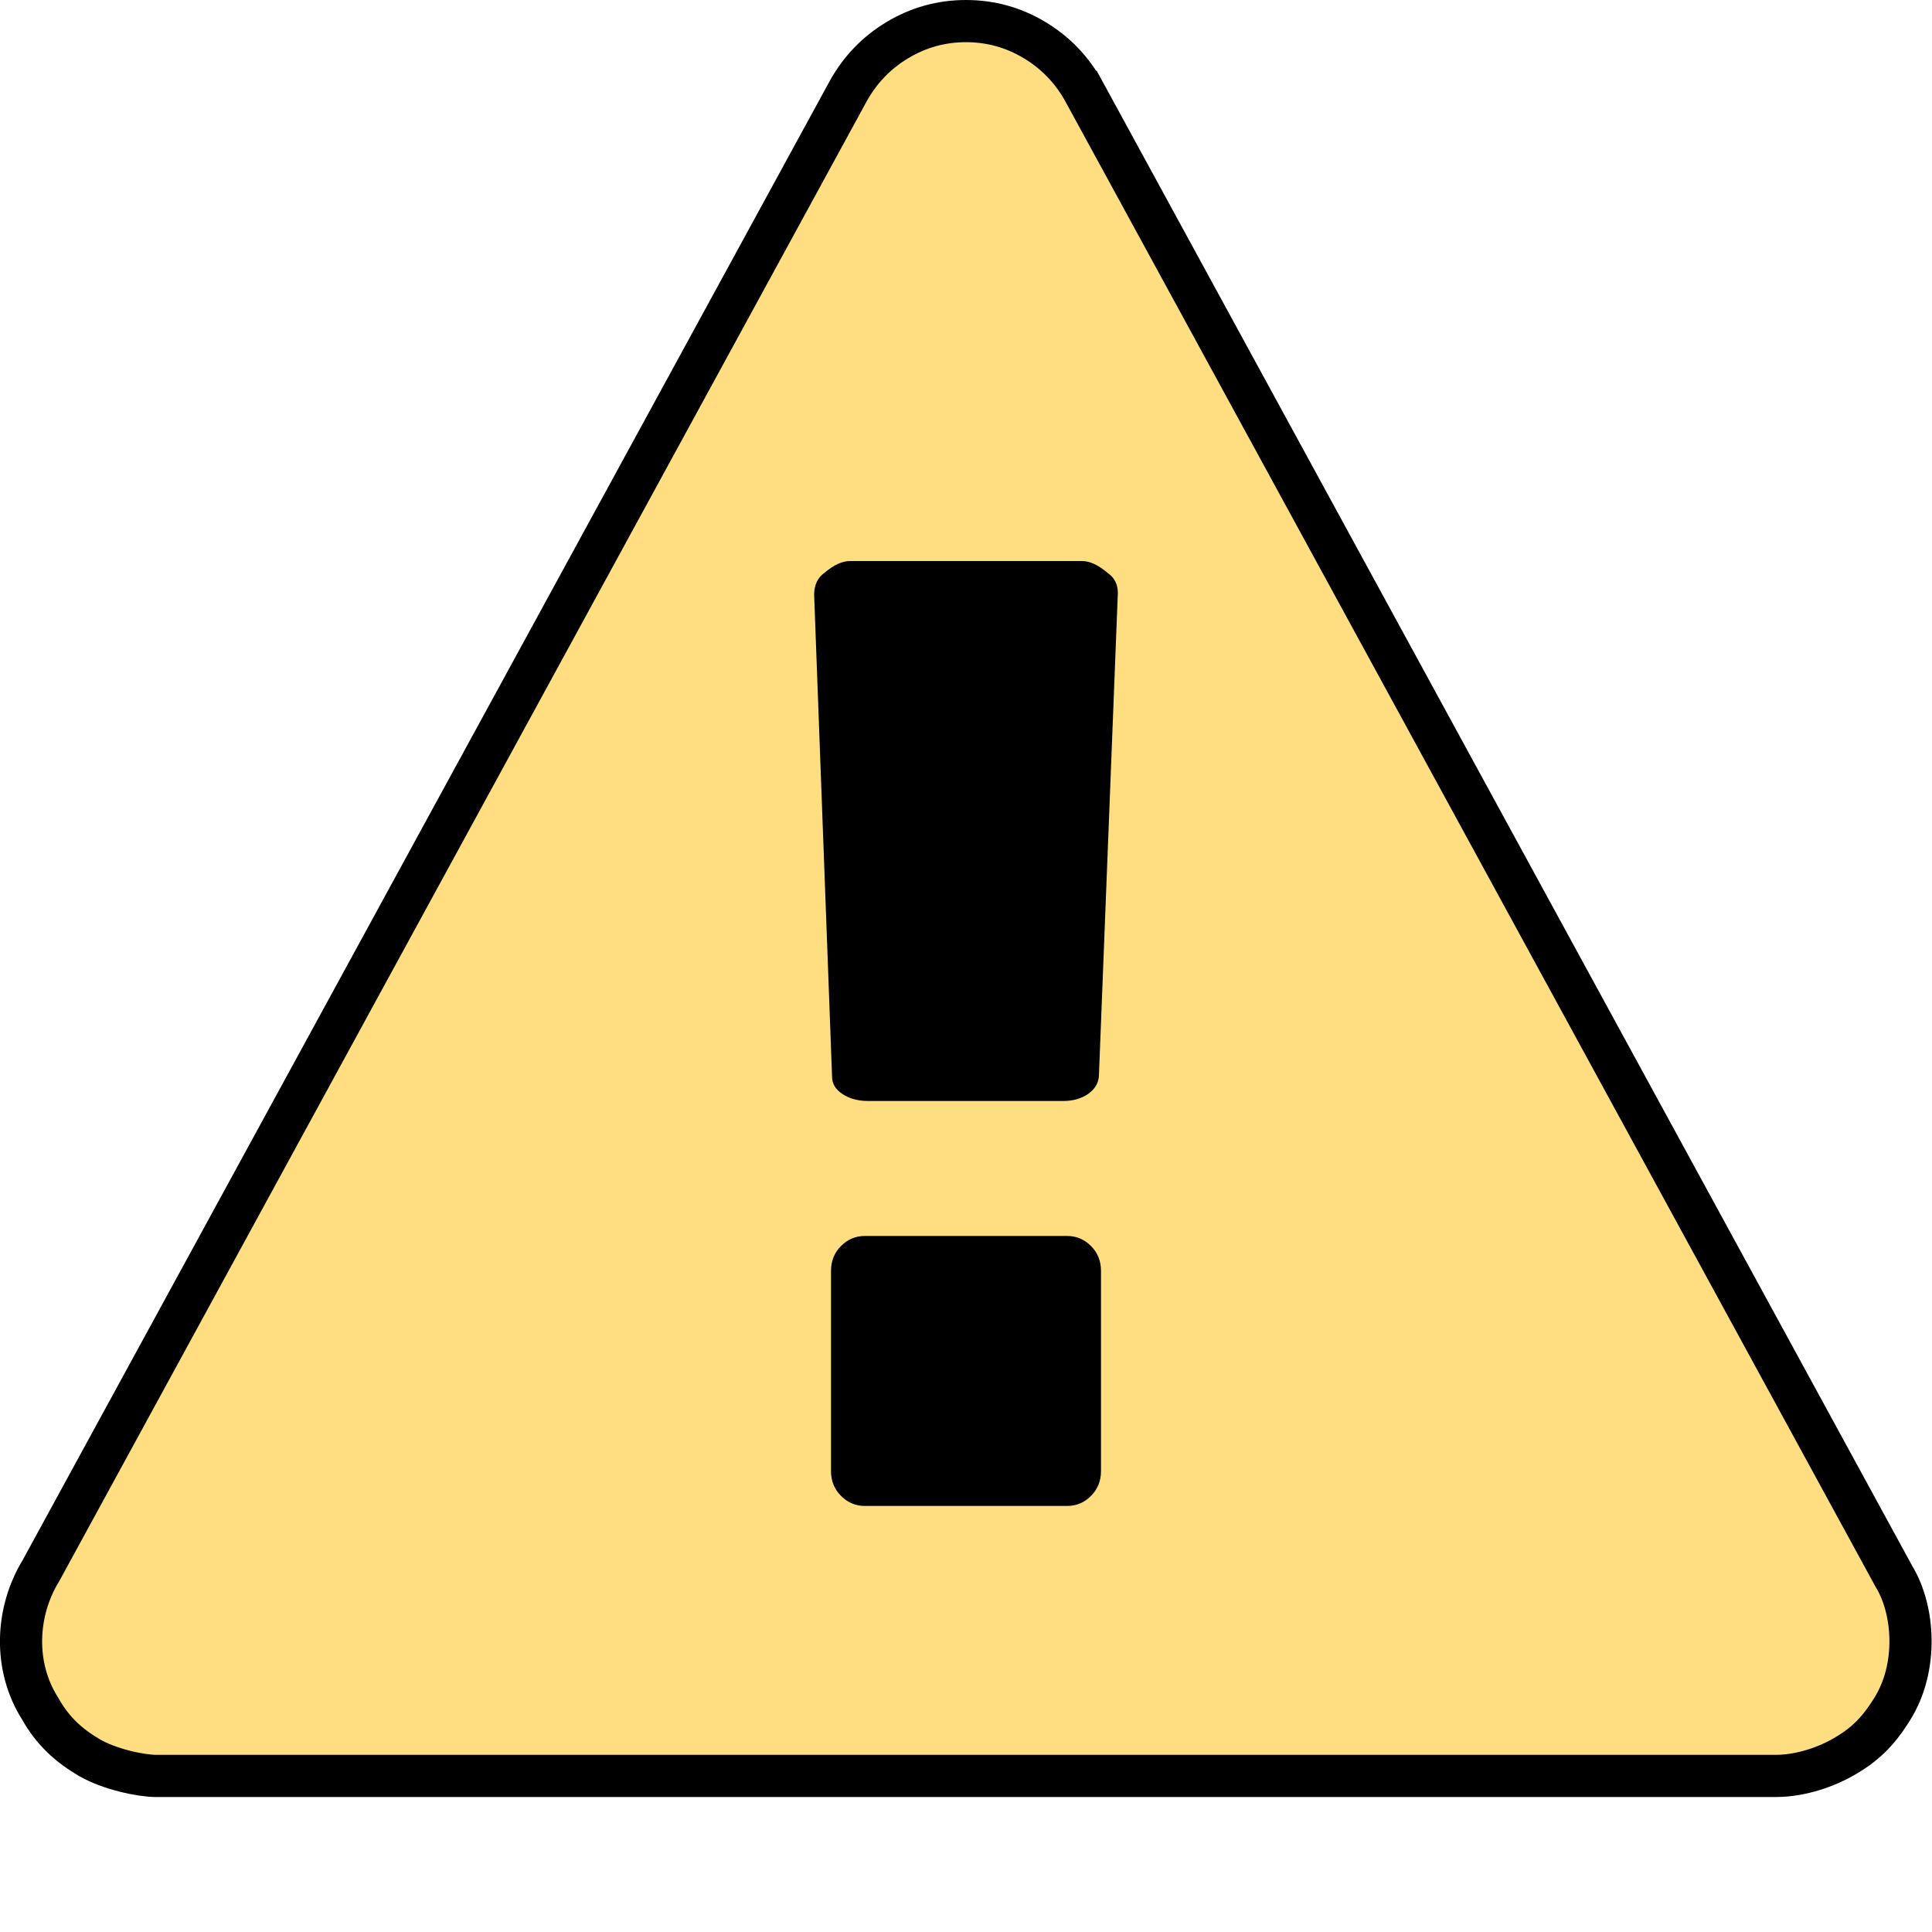 <svg xmlns="http://www.w3.org/2000/svg" width="1792" height="1792" viewBox="-20 -20 1832 1832"><path style="fill:#ffde81" d="m 1008,67 768,1408 c 19.168,31.465 23.157,86.205 -2,126 -13.783,22.028 -26.35,33.669 -45.548,44.818 C 1713.8,1654.327 1689.117,1664 1664,1664 l -1536,0 c -13.903,0 -43.918,-6.036 -63.5,-17.515 -18.893,-11.076 -34.393,-24.862 -46.242,-46 -25.698,-40.196 -23.271,-92.249 0.578,-131.155 L 784,67 C 795.333,46.333 811,30 831,18 851,6 872.667,0 896,0 c 23.333,0 45,6 65,18 20,12 35.667,28.333 47,49 z"/><path style="fill:none;stroke:#000;stroke-width:40" d="m 1008,67 768,1408 c 19.168,31.465 23.157,86.205 -2,126 -13.783,22.028 -26.35,33.669 -45.548,44.818 C 1713.8,1654.327 1689.117,1664 1664,1664 l -1536,0 c -13.903,0 -43.918,-6.036 -63.5,-17.515 -18.893,-11.076 -34.393,-24.862 -46.242,-46 -25.698,-40.196 -23.271,-92.249 0.578,-131.155 L 784,67 C 795.333,46.333 811,30 831,18 851,6 872.667,0 896,0 c 23.333,0 45,6 65,18 20,12 35.667,28.333 47,49 z"/><path style="fill:#000" d="m 1024,1375 0,-190 c 0,-9.333 -3.167,-17.167 -9.5,-23.5 -6.333,-6.333 -13.833,-9.5 -22.5,-9.5 l -192,0 c -8.667,0 -16.167,3.167 -22.5,9.5 -6.333,6.333 -9.5,14.167 -9.5,23.5 l 0,190 c 0,9.333 3.167,17.167 9.5,23.5 6.333,6.333 13.833,9.5 22.5,9.5 l 192,0 c 8.667,0 16.167,-3.167 22.5,-9.5 6.333,-6.333 9.5,-14.167 9.5,-23.5 z m -2,-374 18,-459 c 0,-8 -3.333,-14.333 -10,-19 -8.667,-7.333 -16.667,-11 -24,-11 l -220,0 c -7.333,0 -15.333,3.667 -24,11 -6.667,4.667 -10,11.667 -10,21 l 17,457 c 0,6.667 3.333,12.167 10,16.5 6.667,4.333 14.667,6.5 24,6.5 l 185,0 c 9.333,0 17.167,-2.167 23.5,-6.5 6.333,-4.333 9.833,-9.833 10.5,-16.5 z"/></svg> 
